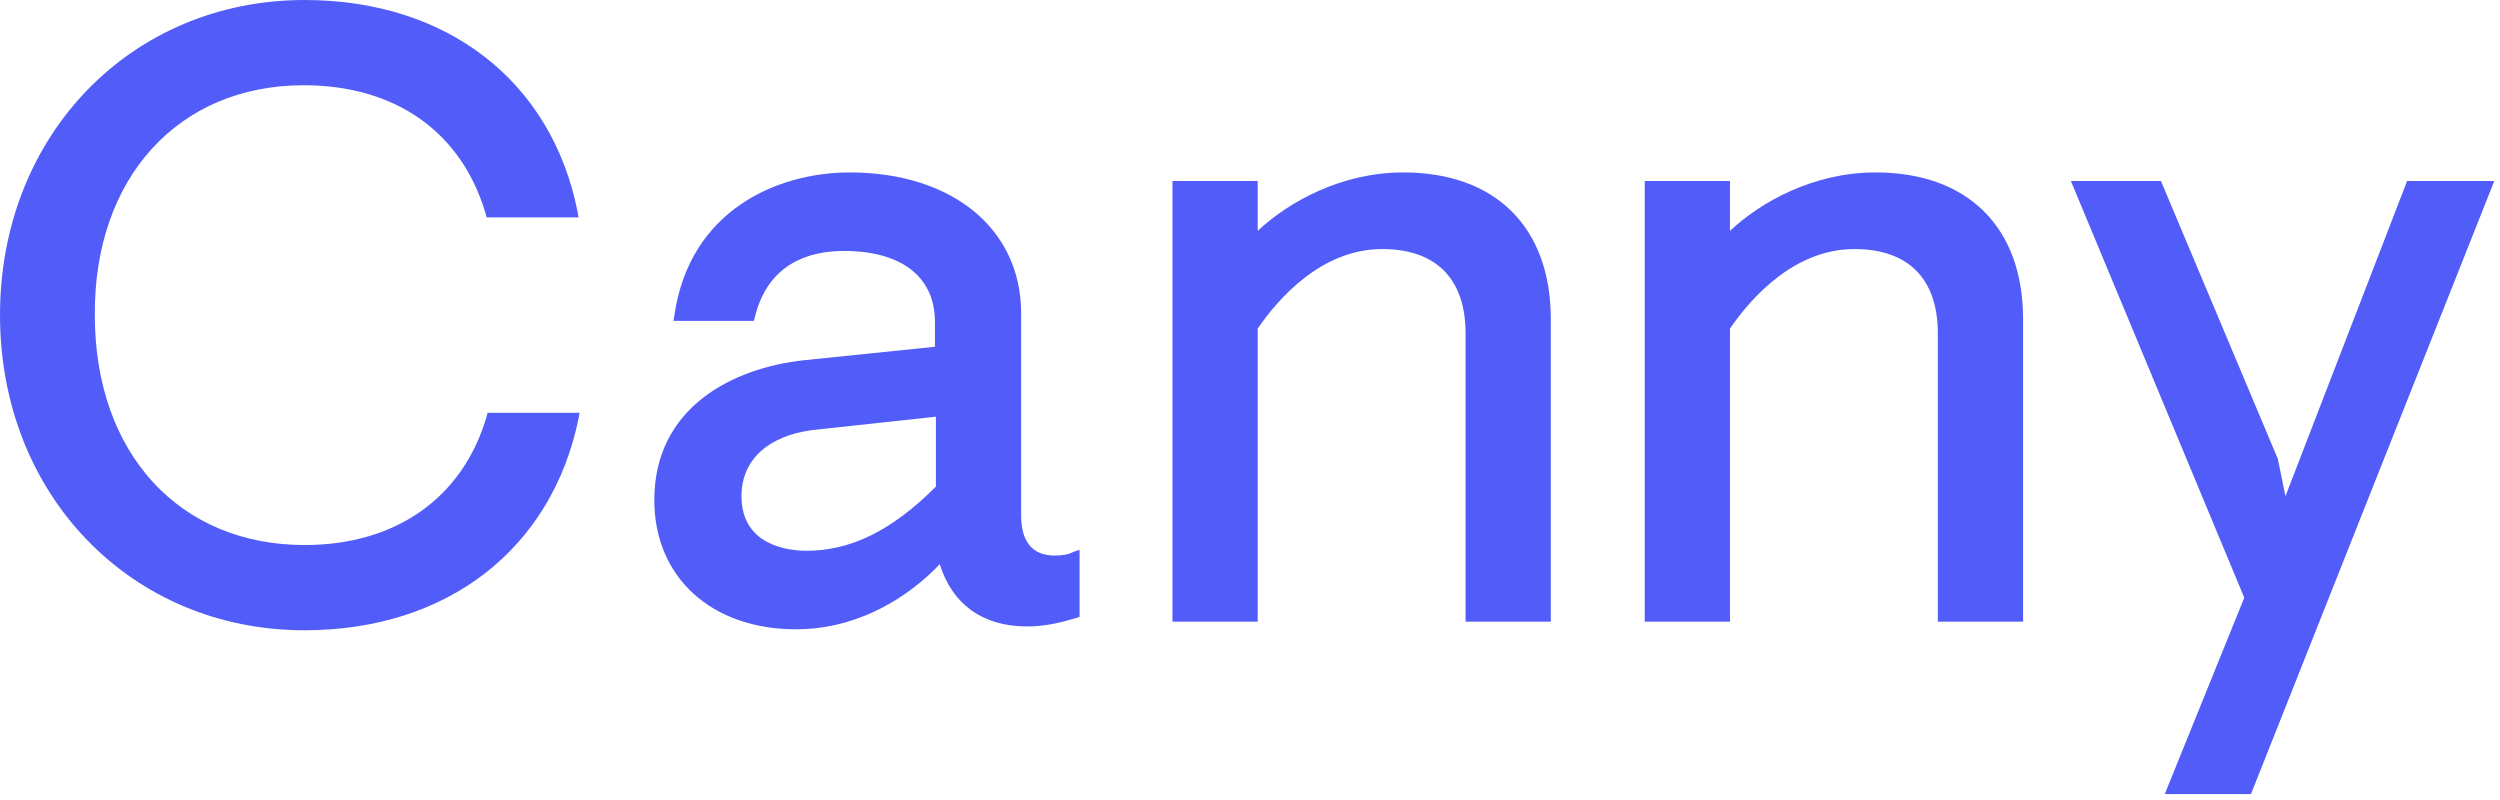 <svg width="100" height="32" viewBox="0 0 100 32" fill="none" xmlns="http://www.w3.org/2000/svg">
<g clip-path="url(#clip0_1_3300)">
<path d="M12.146 3.41C15.824 3.41 18.467 5.287 19.425 8.544L19.464 8.697H23.142L23.103 8.467C22.069 3.257 17.893 0 12.184 0C5.249 0 0 5.402 0 12.605C0 19.808 5.249 25.211 12.184 25.211C17.893 25.211 22.069 21.954 23.142 16.743L23.18 16.513H19.502L19.464 16.667C18.506 19.923 15.824 21.801 12.184 21.801C7.165 21.801 3.793 18.123 3.793 12.605C3.755 7.126 7.126 3.41 12.146 3.41Z" fill="#525DF9"/>
<path d="M42.187 22.222C41.306 22.222 40.846 21.686 40.846 20.613V12.529C40.846 9.157 38.088 6.897 33.988 6.897C31.114 6.897 27.59 8.391 26.977 12.605L26.938 12.835H30.157L30.195 12.682C30.731 10.498 32.417 10.038 33.758 10.038C36.057 10.038 37.398 11.073 37.398 12.874V13.87L32.187 14.406C29.275 14.713 26.172 16.322 26.172 20C26.172 23.104 28.471 25.172 31.842 25.172C34.333 25.172 36.363 23.87 37.59 22.567C38.088 24.176 39.314 25.058 41.076 25.058C41.727 25.058 42.302 24.943 43.068 24.713L43.183 24.674V21.992L42.953 22.069C42.724 22.184 42.494 22.222 42.187 22.222ZM37.436 16.667V19.464C35.674 21.226 34.026 22.031 32.264 22.031C31.497 22.031 29.659 21.801 29.659 19.847C29.659 18.391 30.731 17.433 32.494 17.203L37.436 16.667Z" fill="#525DF9"/>
<path d="M56.132 6.897C53.642 6.897 51.535 8.084 50.308 9.234V7.241H46.898V24.866H50.308V13.142C51.151 11.916 52.875 9.962 55.289 9.962C57.435 9.962 58.623 11.149 58.623 13.333V24.866H62.032V12.759C62.032 9.081 59.81 6.897 56.132 6.897Z" fill="#525DF9"/>
<path d="M75.023 6.897C72.532 6.897 70.425 8.084 69.199 9.234V7.241H65.789V24.866H69.199V13.142C70.042 11.916 71.766 9.962 74.18 9.962C76.326 9.962 77.513 11.149 77.513 13.333V24.866H80.923V12.759C80.923 9.081 78.701 6.897 75.023 6.897Z" fill="#525DF9"/>
<path d="M96.284 7.241L91.418 19.847L91.112 18.352L86.438 7.241H82.836L89.771 23.908L86.591 31.762H90.039L99.771 7.241H96.284Z" fill="#525DF9"/>
</g>
<defs>
<clipPath id="clip0_1_3300">
<rect width="100" height="31.801" fill="white"/>
</clipPath>
</defs>
</svg>
